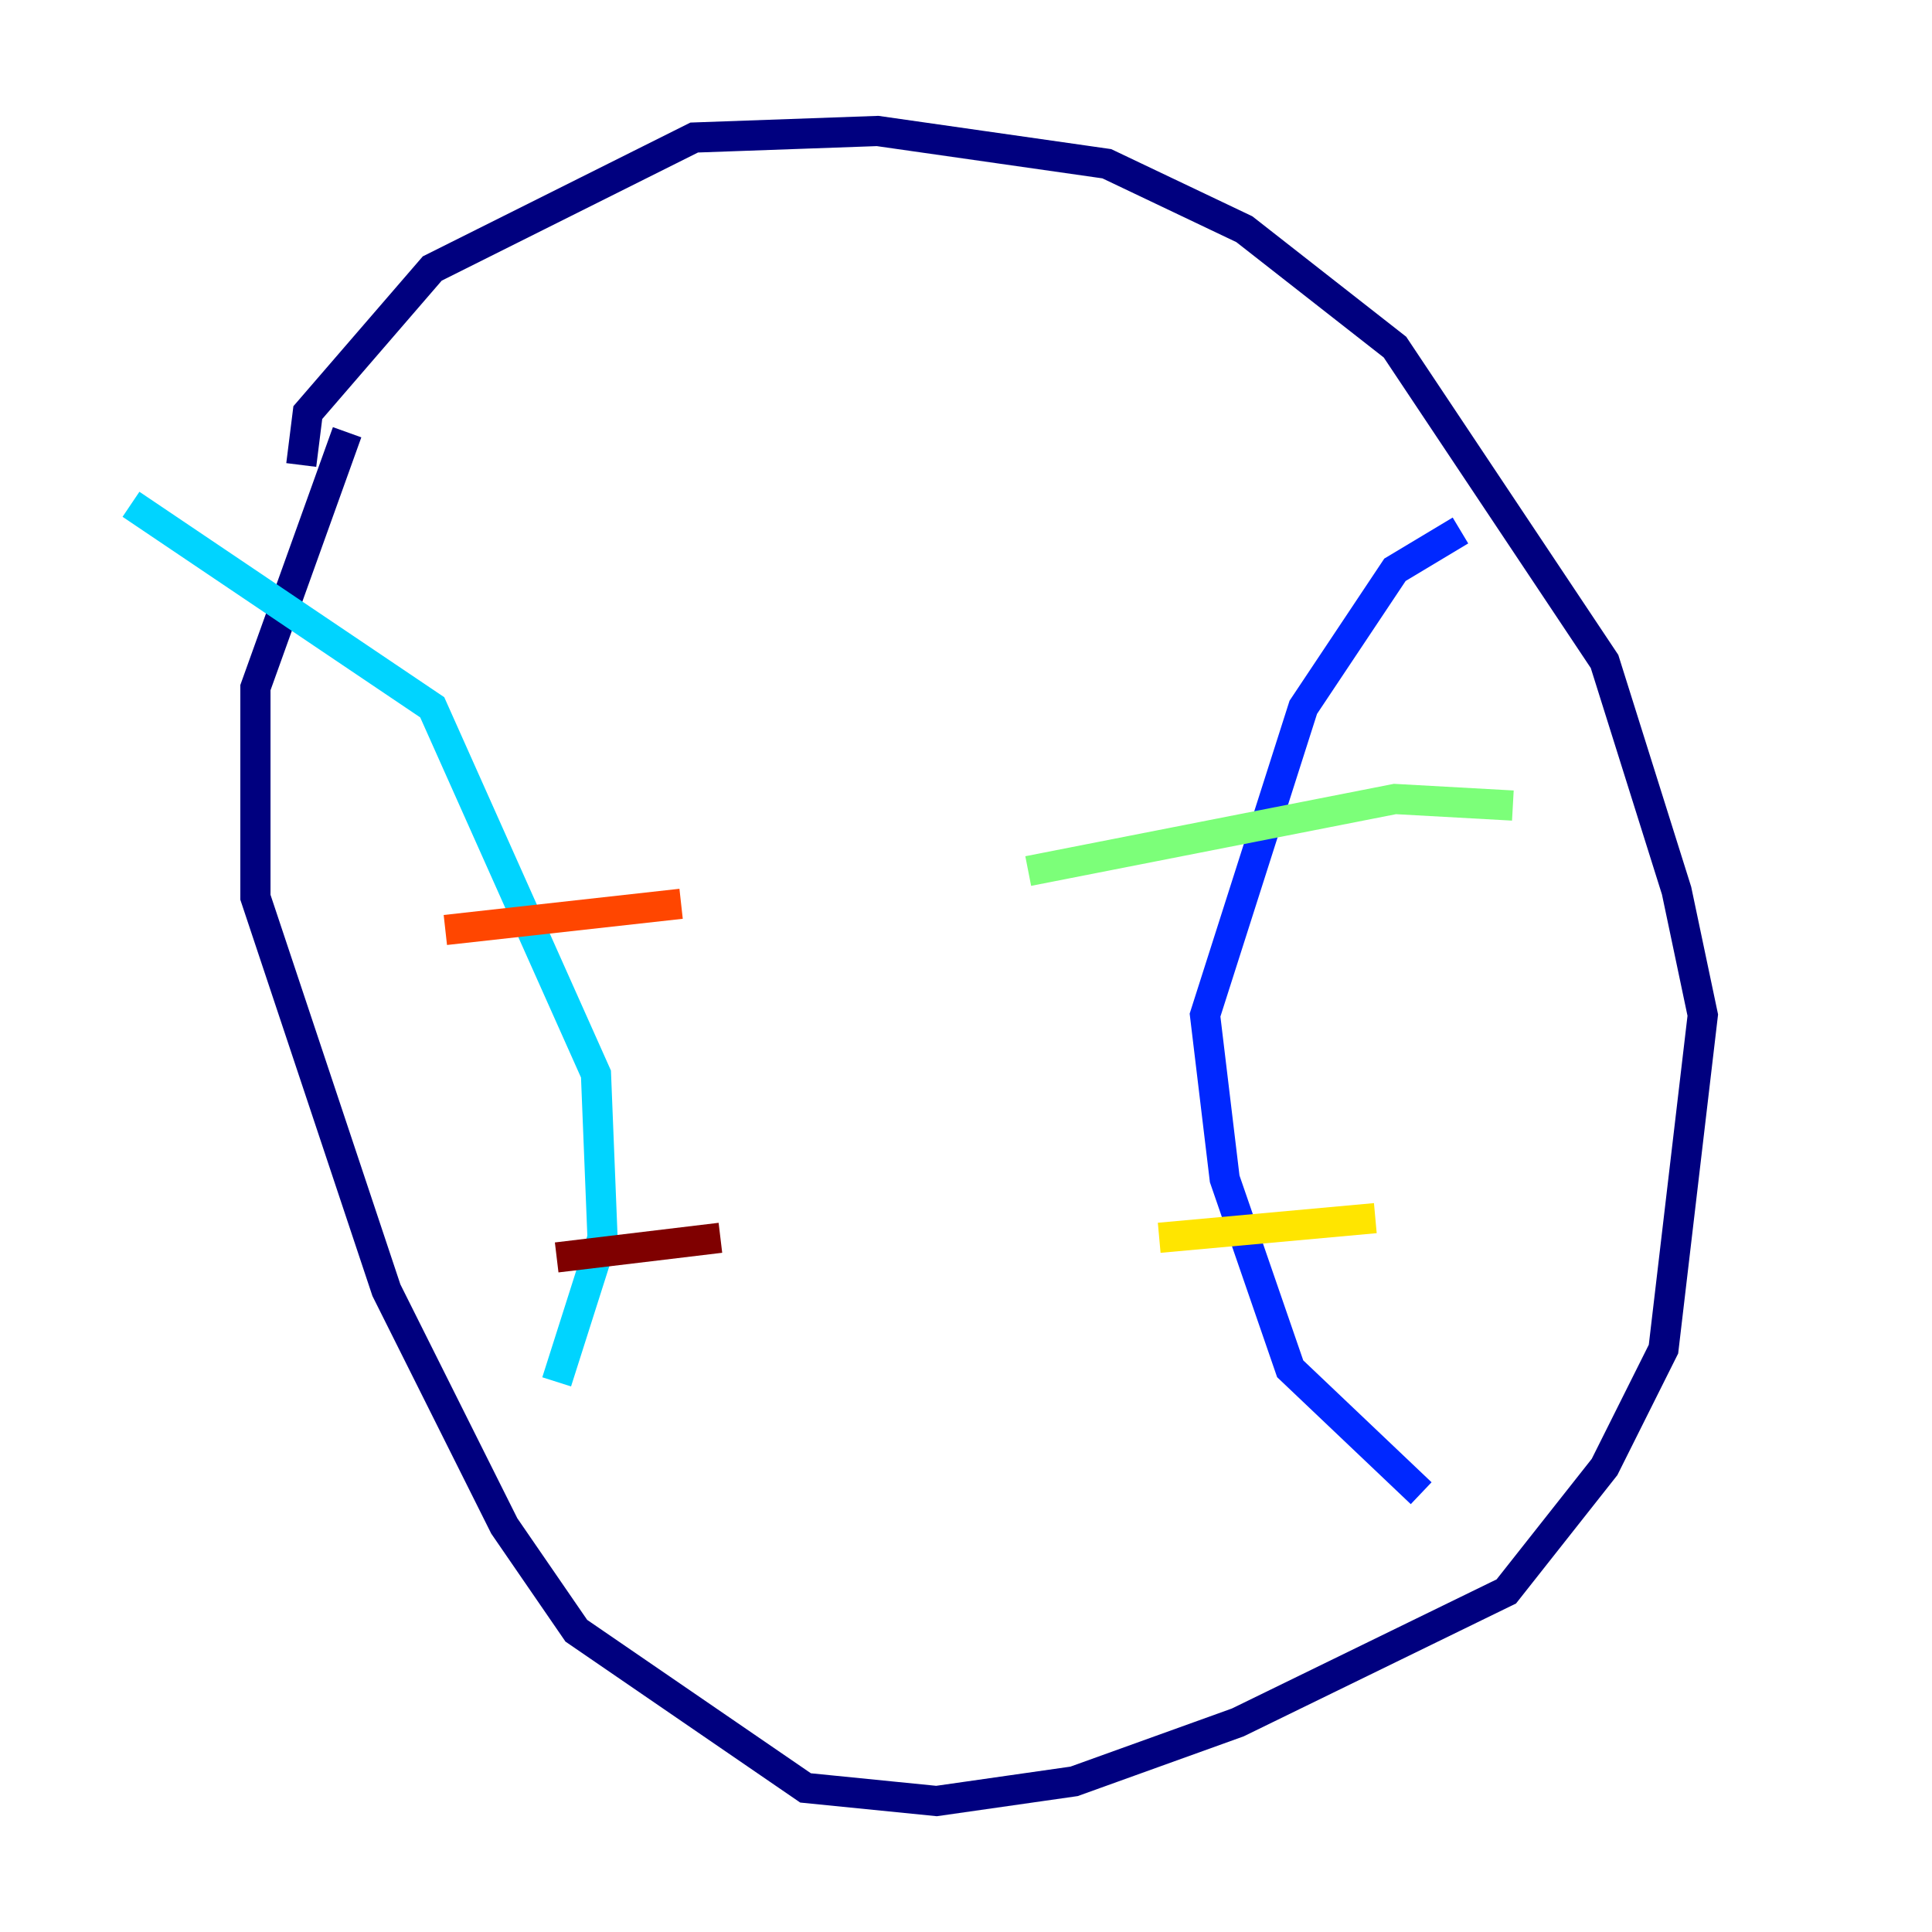 <?xml version="1.0" encoding="utf-8" ?>
<svg baseProfile="tiny" height="128" version="1.2" viewBox="0,0,128,128" width="128" xmlns="http://www.w3.org/2000/svg" xmlns:ev="http://www.w3.org/2001/xml-events" xmlns:xlink="http://www.w3.org/1999/xlink"><defs /><polyline fill="none" points="19.959,30.807 20.393,27.336 28.637,17.79 45.993,9.112 58.142,8.678 73.329,10.848 82.441,15.186 92.42,22.997 106.305,43.824 111.078,59.01 112.814,67.254 110.21,89.383 106.305,97.193 99.797,105.437 82.007,114.115 71.159,118.02 62.047,119.322 53.37,118.454 38.183,108.041 33.41,101.098 25.6,85.478 16.922,59.444 16.922,45.559 22.997,28.637" stroke="#00007f" stroke-width="2" /><polyline fill="none" points="96.759,35.146 92.42,37.749 86.346,46.861 79.837,67.254 81.139,78.102 85.478,90.685 94.156,98.929" stroke="#0028ff" stroke-width="2" /><polyline fill="none" points="8.678,33.41 28.637,46.861 39.485,71.159 39.919,82.007 36.881,91.552" stroke="#00d4ff" stroke-width="2" /><polyline fill="none" points="68.122,57.709 92.42,52.936 100.231,53.37" stroke="#7cff79" stroke-width="2" /><polyline fill="none" points="76.8,82.007 91.119,80.705" stroke="#ffe500" stroke-width="2" /><polyline fill="none" points="29.505,61.614 45.125,59.878" stroke="#ff4600" stroke-width="2" /><polyline fill="none" points="36.881,83.308 47.729,82.007" stroke="#7f0000" stroke-width="2" /></svg>